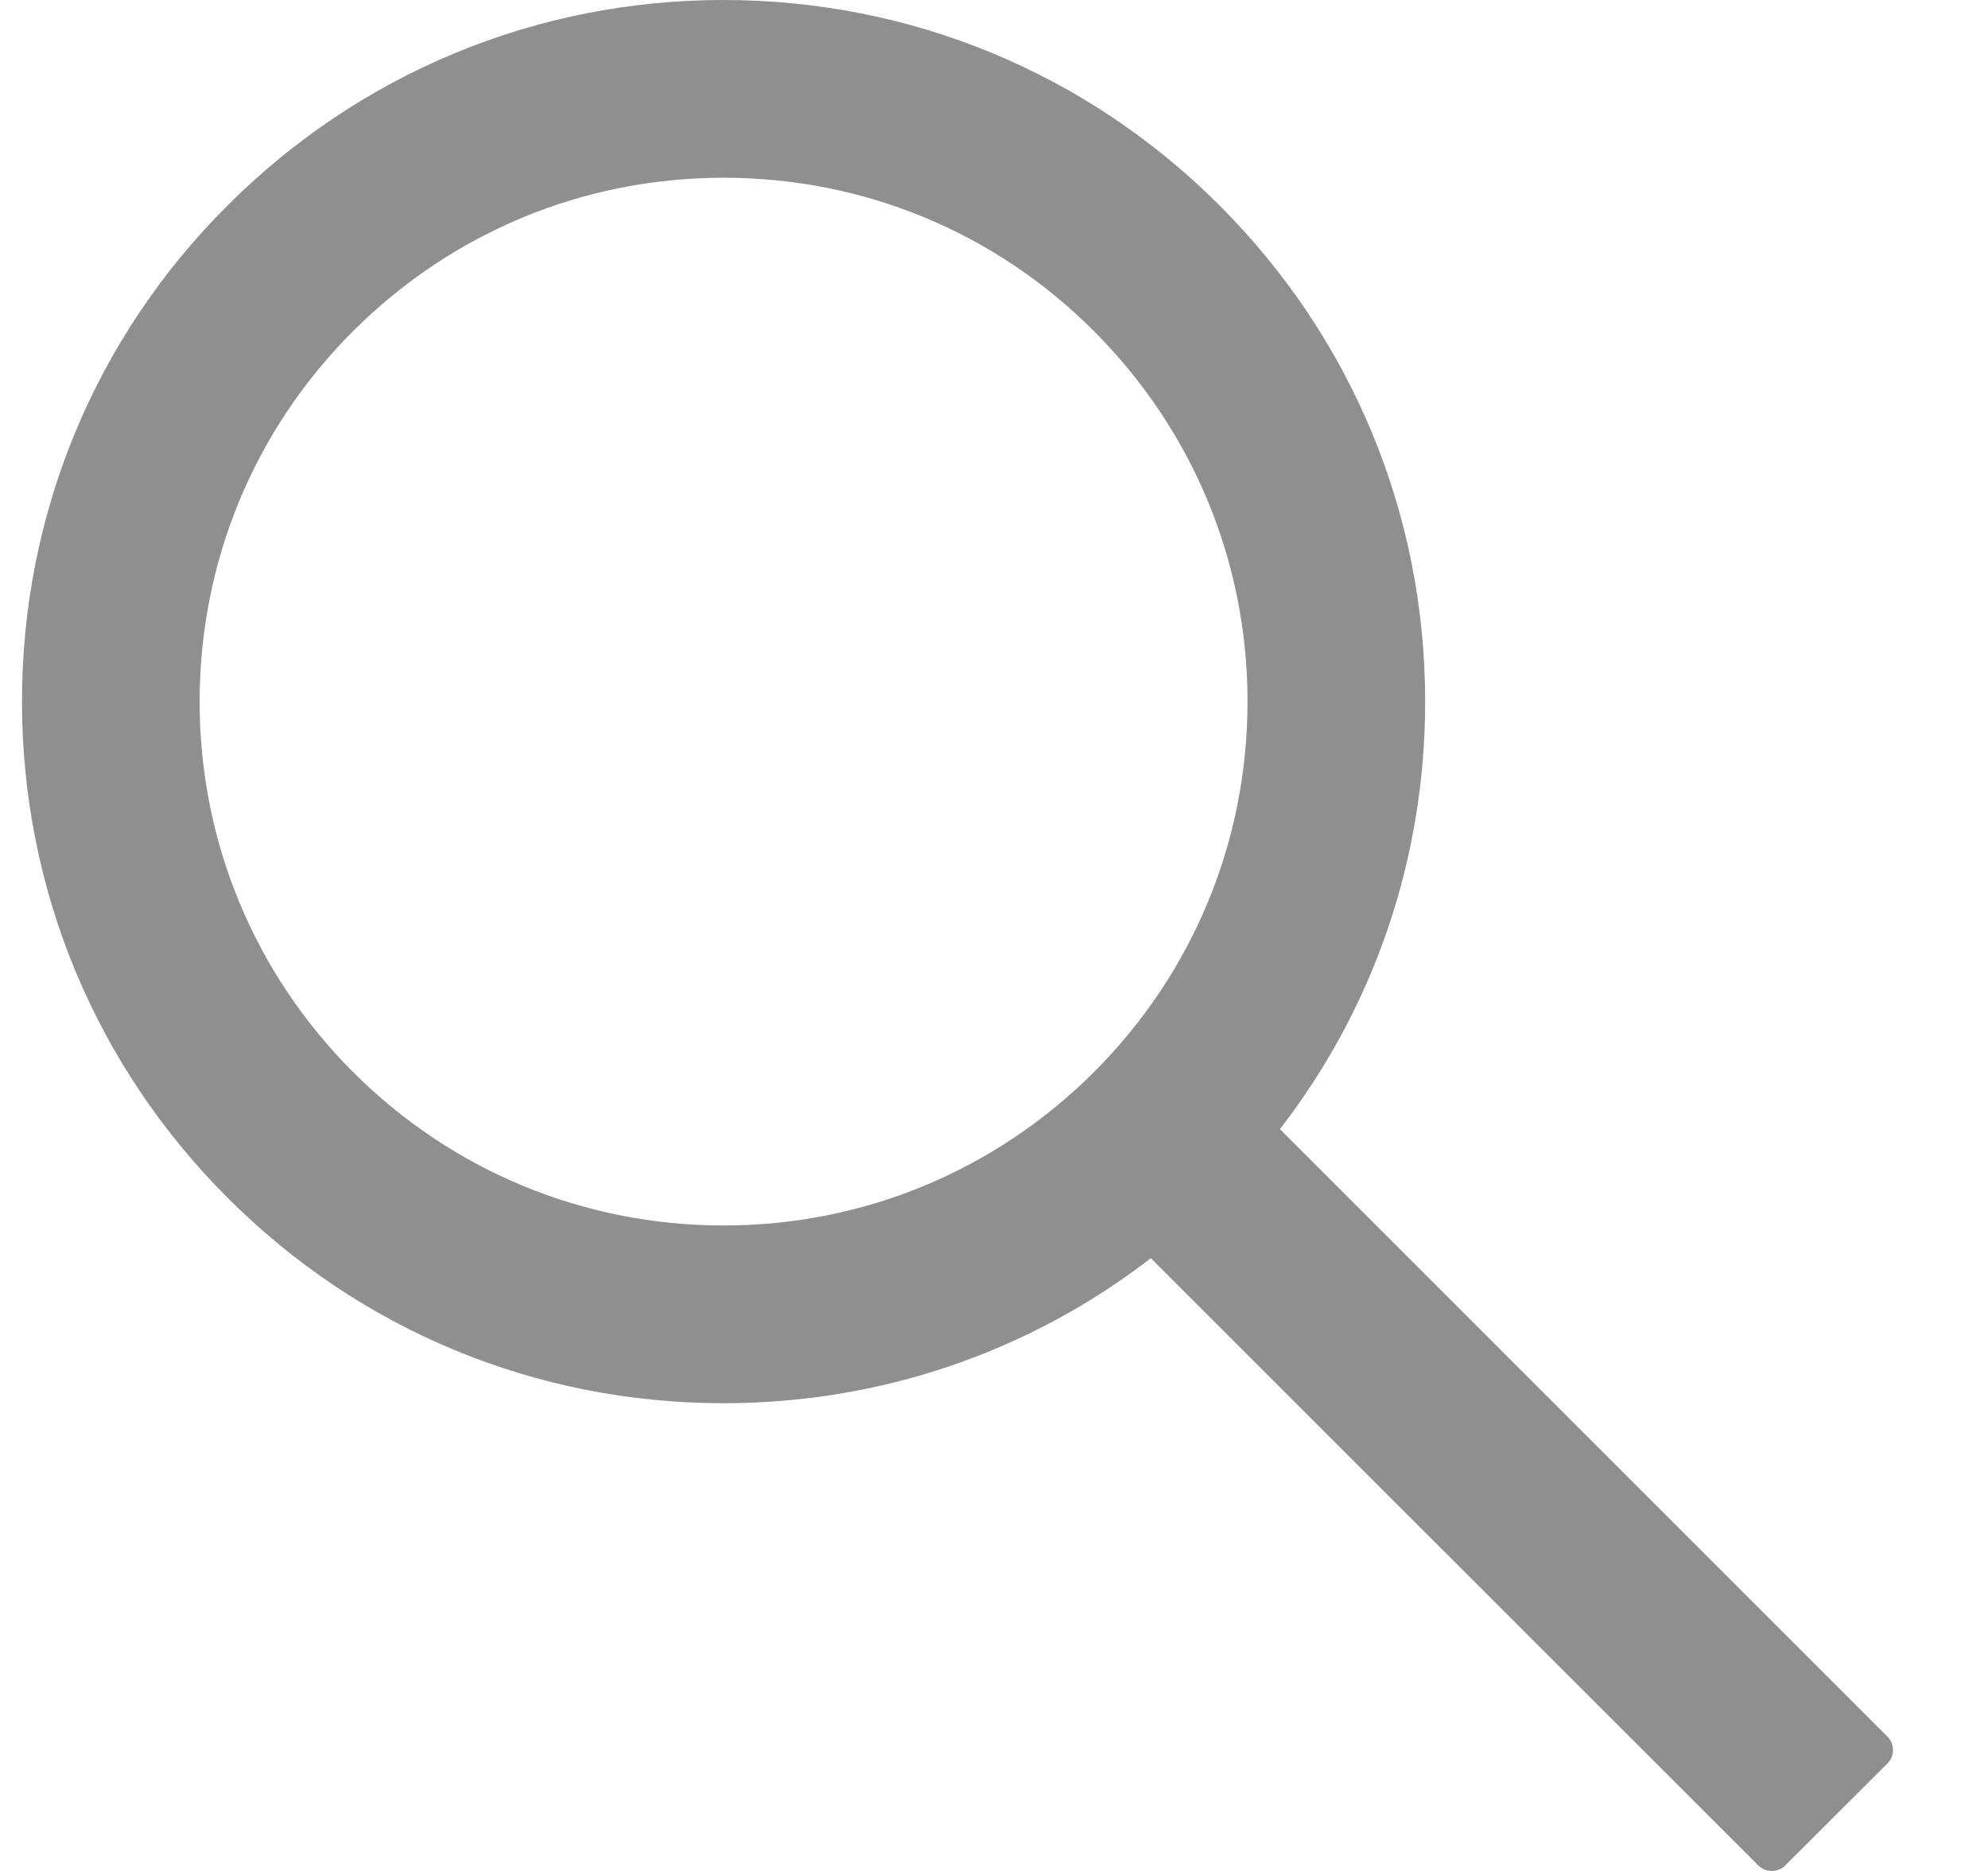 <svg width="17" height="16" viewBox="0 0 17 16" fill="none" xmlns="http://www.w3.org/2000/svg">
<path d="M16.139 14.85L10.945 9.656C11.751 8.614 12.187 7.34 12.187 6C12.187 4.396 11.562 2.892 10.43 1.758C9.297 0.624 7.789 0 6.187 0C4.585 0 3.077 0.626 1.945 1.758C0.811 2.89 0.188 4.396 0.188 6C0.188 7.602 0.813 9.11 1.945 10.242C3.077 11.376 4.583 12 6.187 12C7.527 12 8.799 11.564 9.841 10.76L15.035 15.952C15.051 15.967 15.069 15.979 15.089 15.988C15.109 15.996 15.13 16 15.151 16C15.173 16 15.194 15.996 15.214 15.988C15.234 15.979 15.252 15.967 15.267 15.952L16.139 15.082C16.155 15.067 16.167 15.049 16.175 15.029C16.183 15.009 16.188 14.988 16.188 14.966C16.188 14.944 16.183 14.923 16.175 14.903C16.167 14.883 16.155 14.865 16.139 14.85ZM9.355 9.168C8.507 10.014 7.383 10.48 6.187 10.48C4.991 10.48 3.867 10.014 3.019 9.168C2.173 8.32 1.707 7.196 1.707 6C1.707 4.804 2.173 3.678 3.019 2.832C3.867 1.986 4.991 1.52 6.187 1.52C7.383 1.52 8.509 1.984 9.355 2.832C10.201 3.68 10.668 4.804 10.668 6C10.668 7.196 10.201 8.322 9.355 9.168Z" fill="#8F8F8F"/>
</svg>
